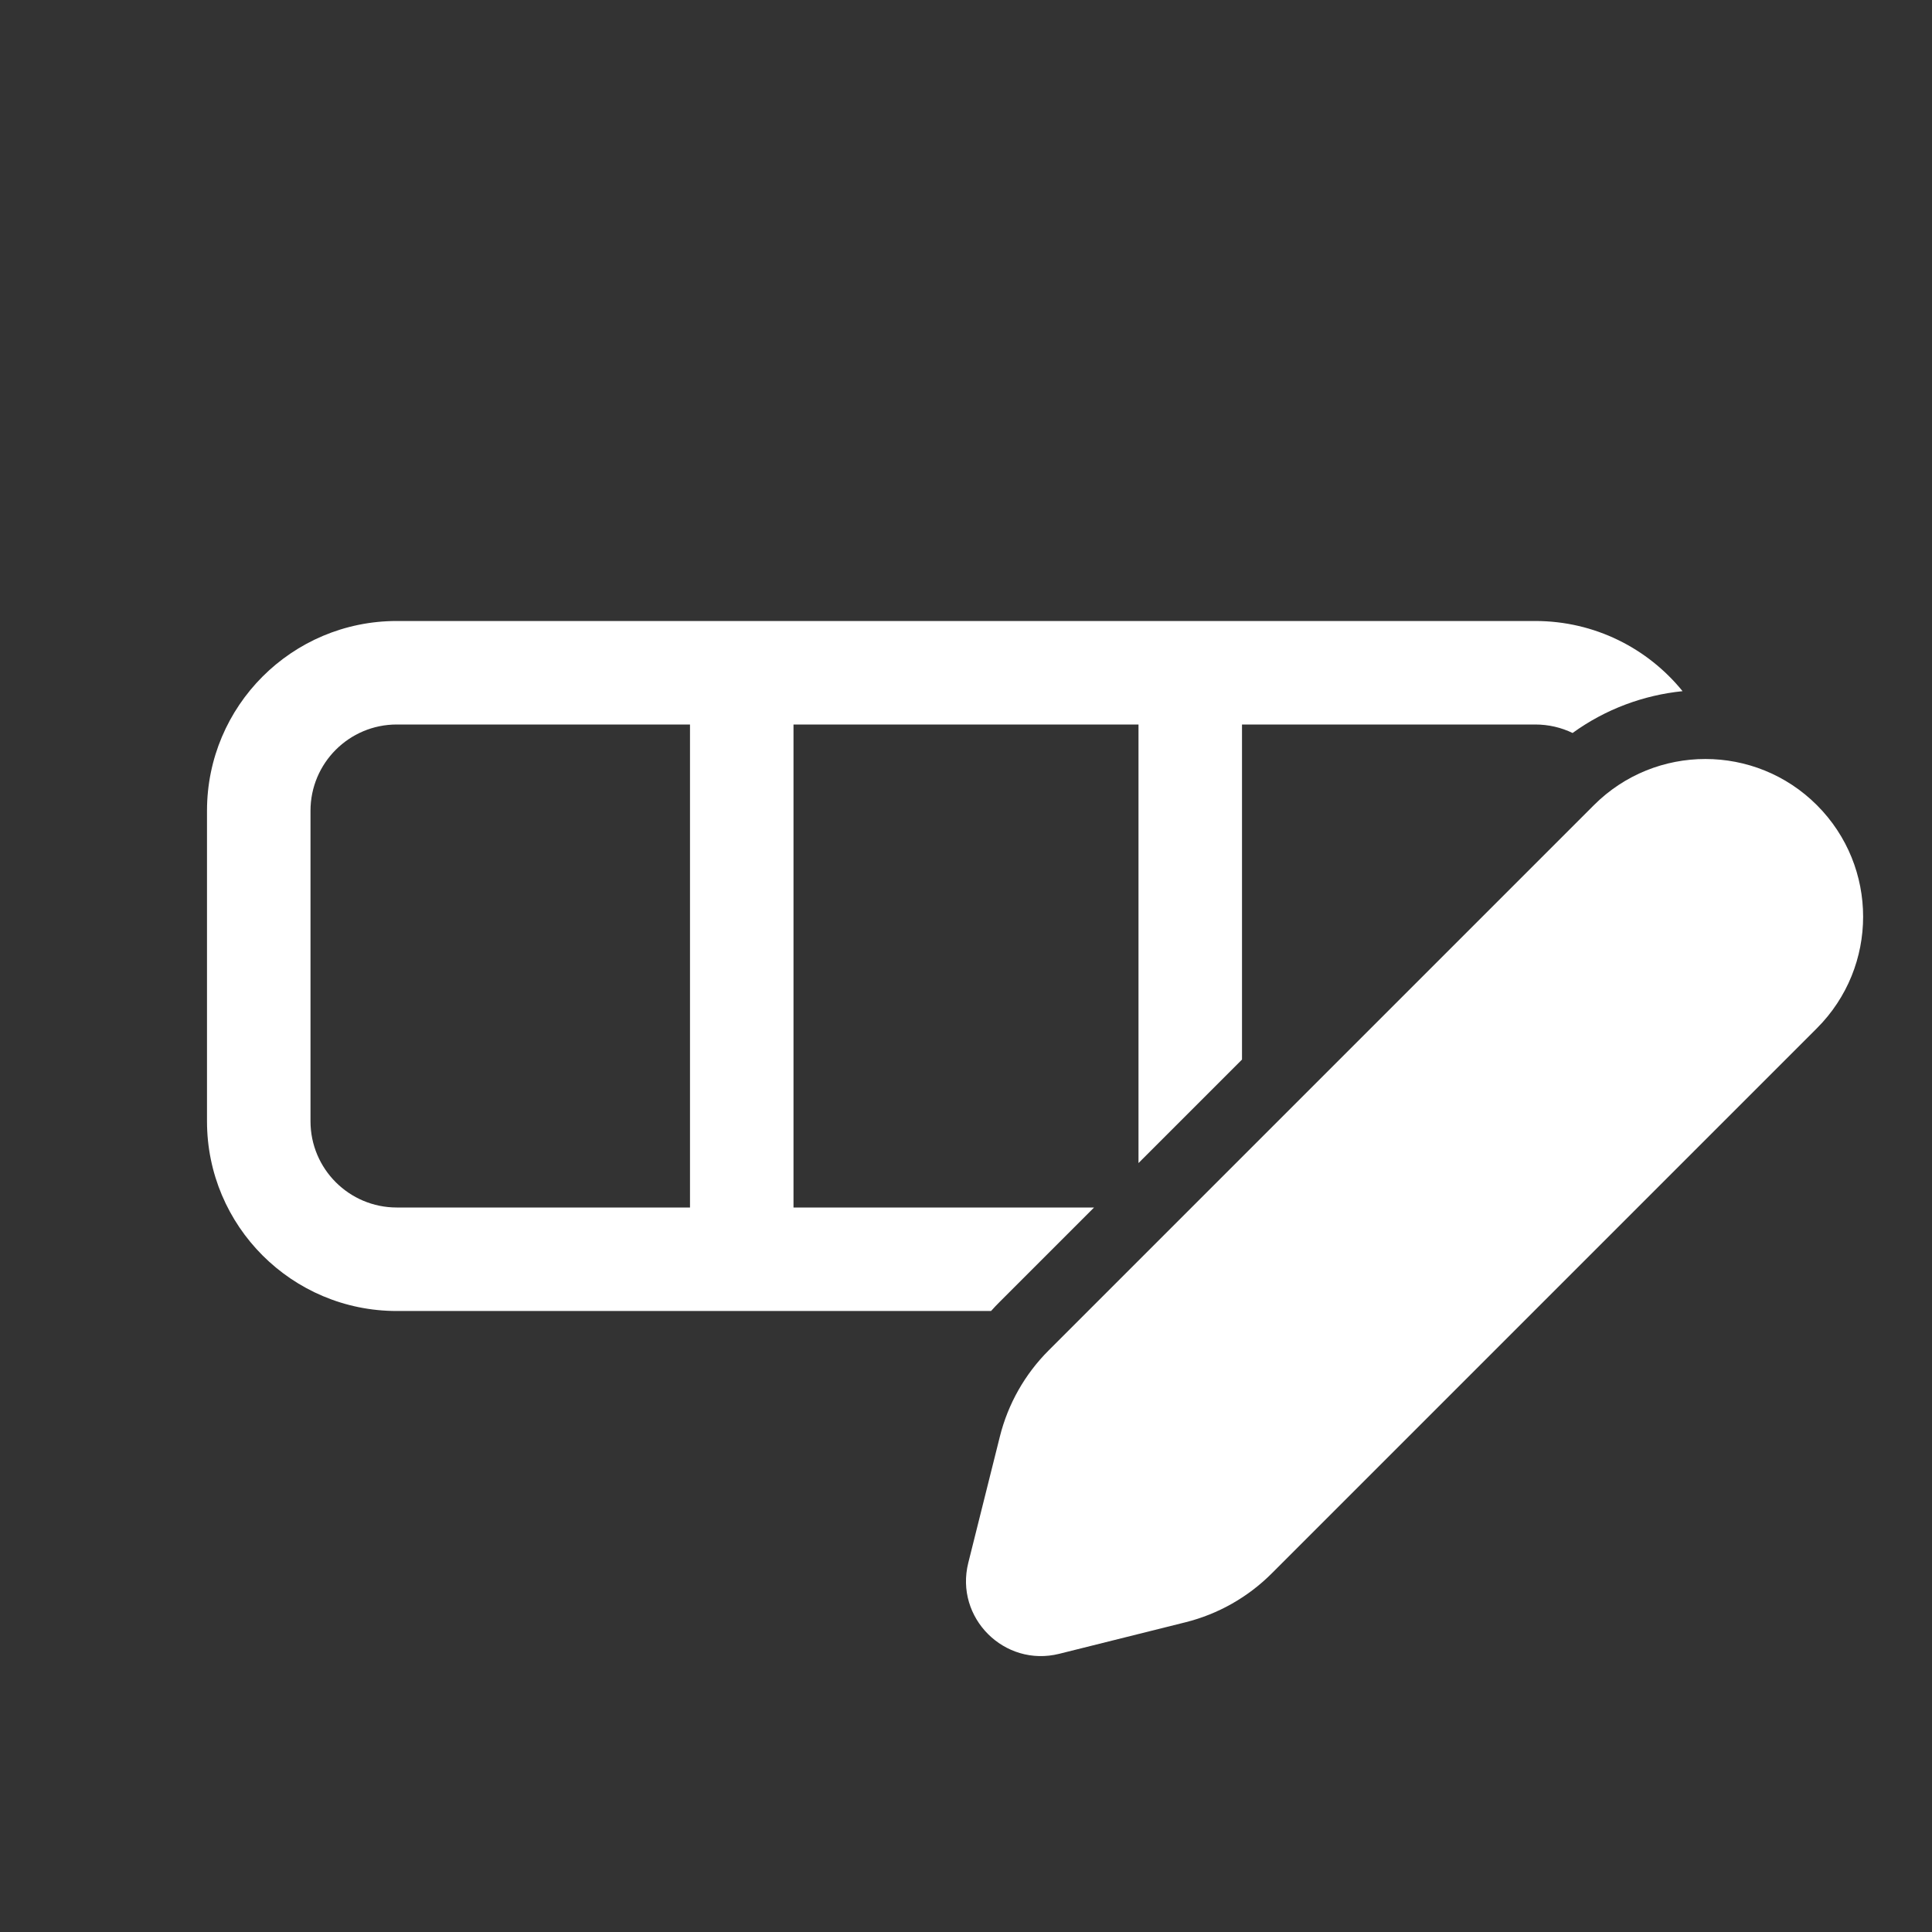 <svg width="28" height="28" viewBox="0 0 28 28" fill="none" xmlns="http://www.w3.org/2000/svg">
<rect x="0" y="0" width="28" height="28" fill="#333333" stroke="none"/>
<path d="M5.75 19C4.231 19 3 17.769 3 16.25V11.75C3 10.231 4.231 9 5.75 9H22.25C23.112 9 23.881 9.396 24.385 10.017C23.822 10.074 23.27 10.276 22.791 10.623C22.628 10.544 22.444 10.5 22.25 10.5L18 10.5V15.356L16.5 16.856V10.5L11.5 10.5V17.5L15.856 17.5L14.491 18.865C14.447 18.909 14.404 18.954 14.363 19L5.75 19ZM4.5 16.25C4.5 16.94 5.06 17.5 5.75 17.5H10V10.5L5.75 10.5C5.06 10.5 4.5 11.06 4.5 11.75L4.5 16.25ZM23.1 11.669L15.197 19.572C14.853 19.916 14.609 20.347 14.491 20.819L14.033 22.65C13.834 23.446 14.556 24.167 15.352 23.968L17.182 23.511C17.654 23.393 18.086 23.148 18.43 22.804L26.332 14.902C27.225 14.009 27.225 12.562 26.332 11.669C25.44 10.777 23.992 10.777 23.1 11.669Z" fill="#ffffff"/>
</svg>

